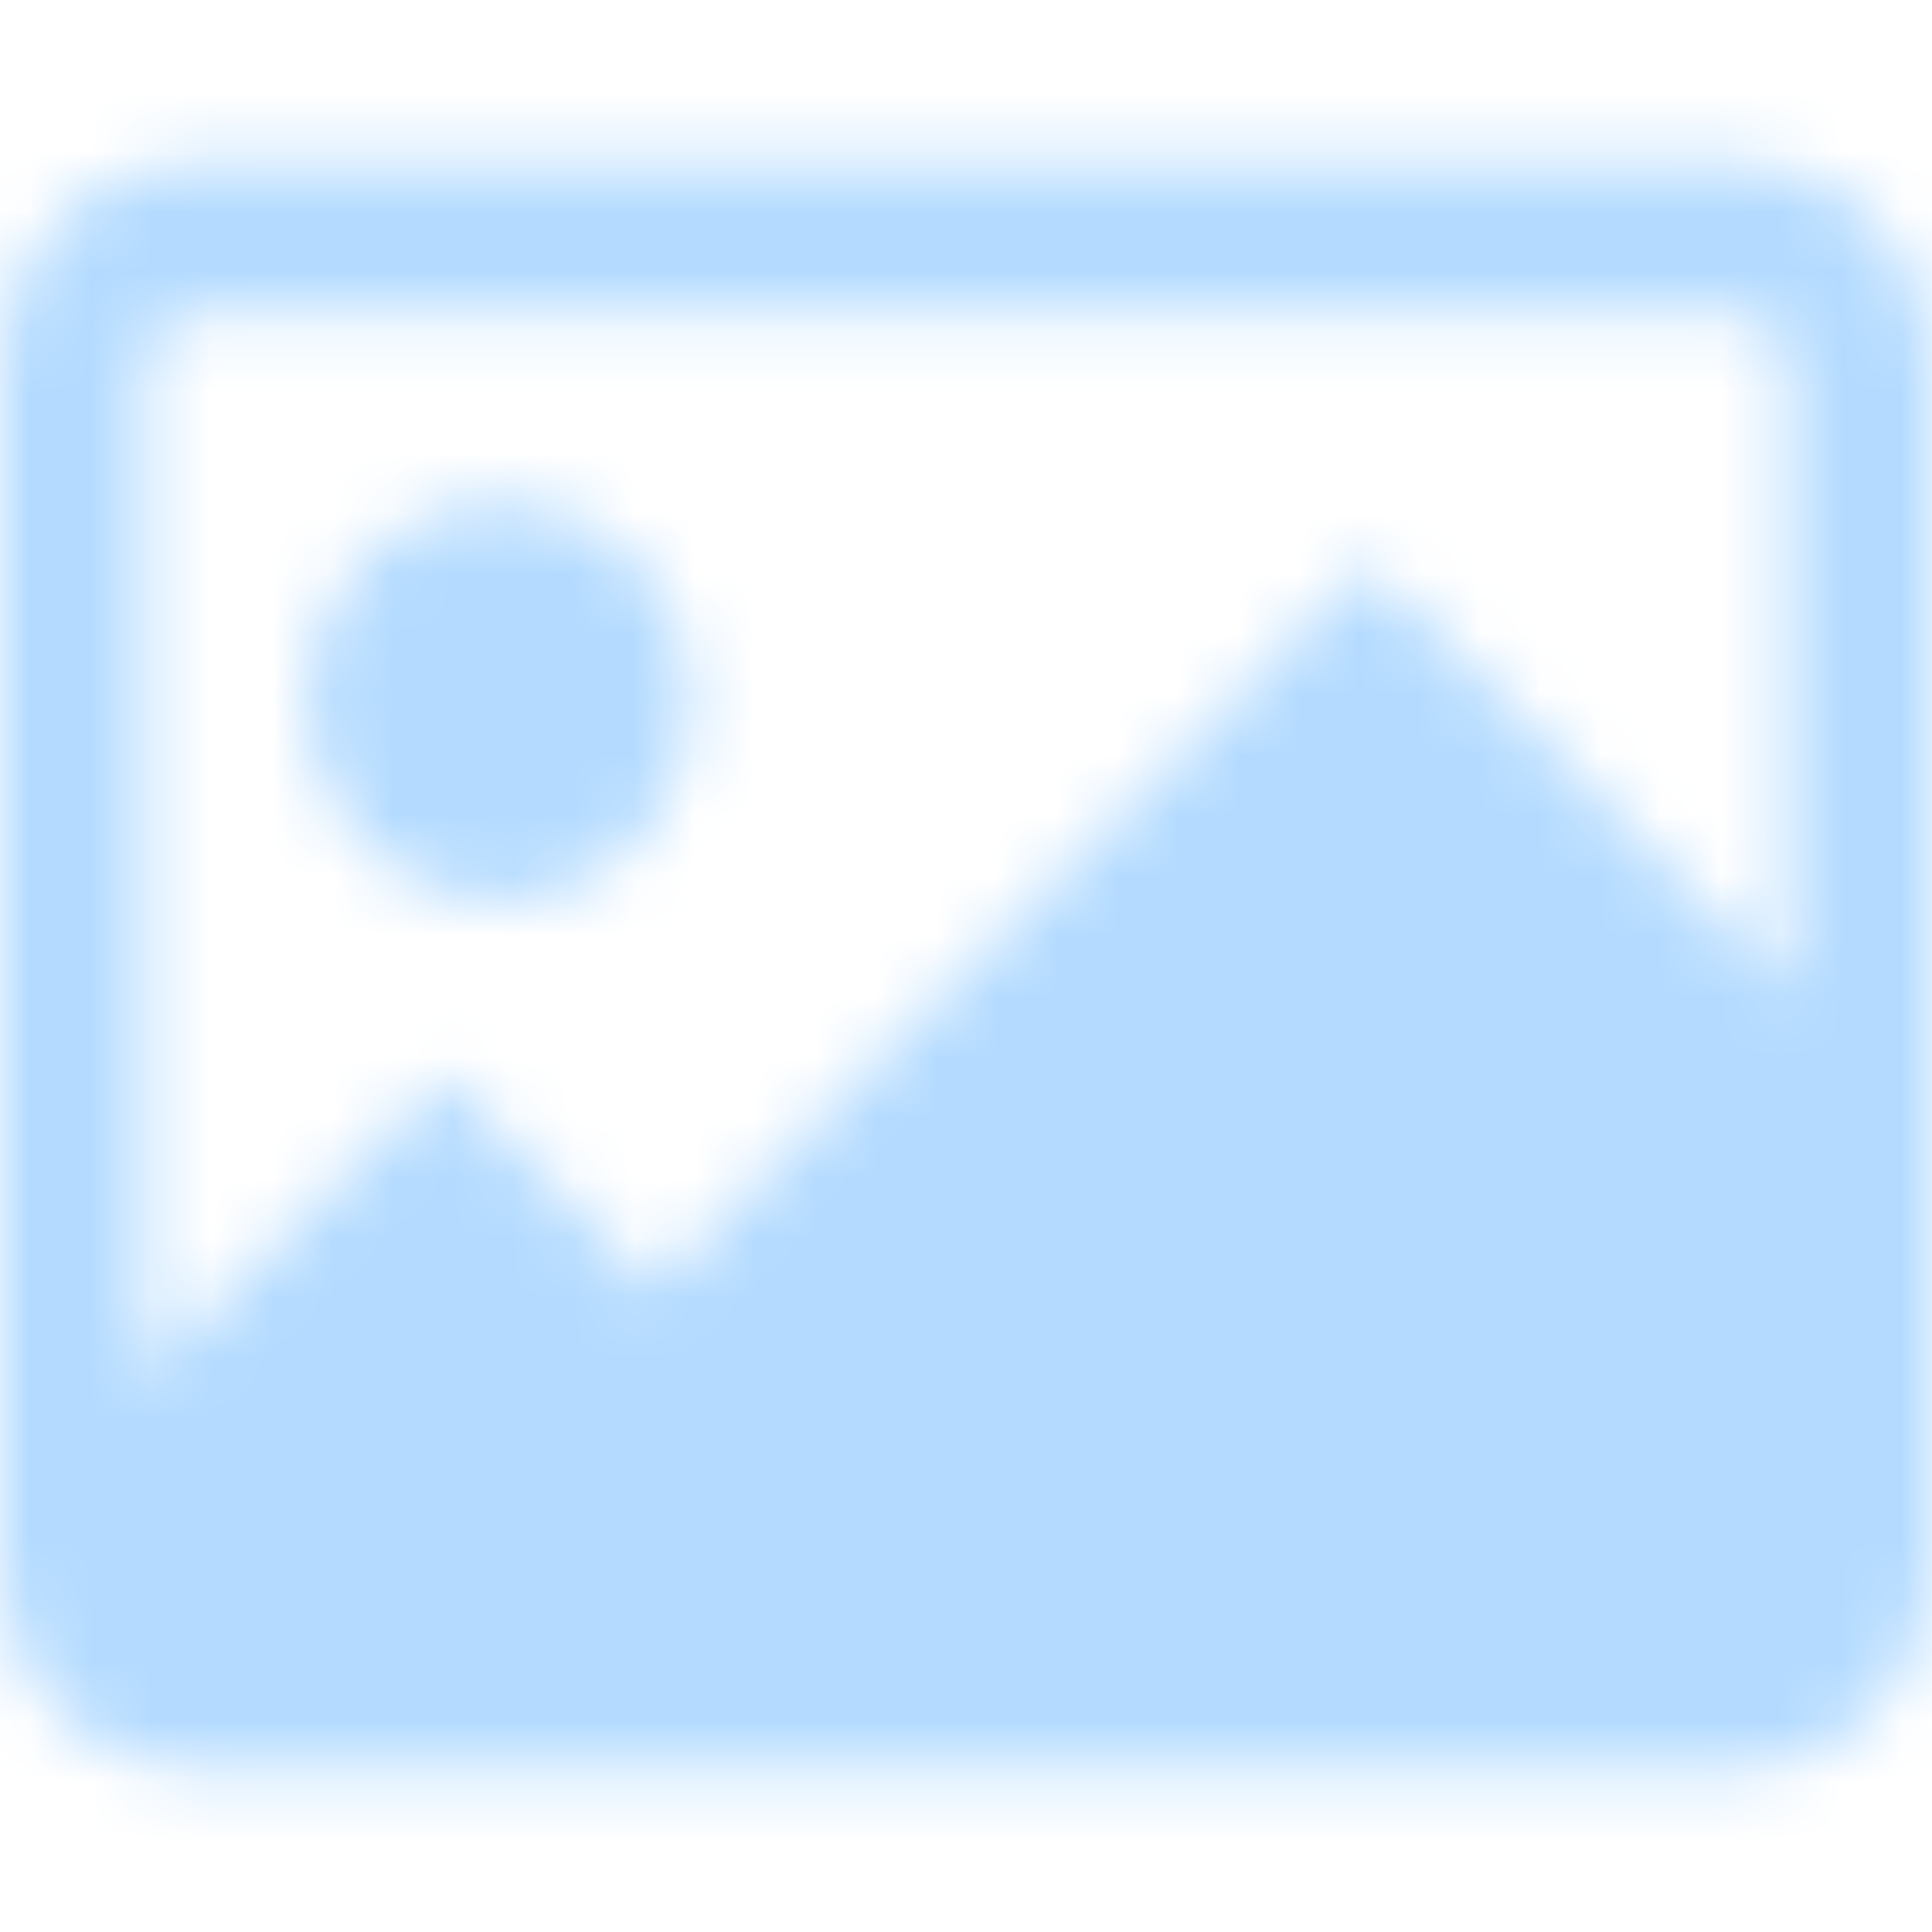 <svg width="32" height="32" viewBox="0 0 32 32" fill="none" xmlns="http://www.w3.org/2000/svg">
<mask id="mask0_2192_2098" style="mask-type:alpha" maskUnits="userSpaceOnUse" x="0" y="2" width="32" height="28">
<path d="M11.463 11.621C11.463 13.462 10.03 14.955 8.263 14.955C6.496 14.955 5.063 13.462 5.063 11.621C5.063 9.781 6.496 8.288 8.263 8.288C10.03 8.288 11.463 9.781 11.463 11.621Z" fill="#B4DBFF"/>
<path fill-rule="evenodd" clip-rule="evenodd" d="M0.001 6C0.001 4.159 1.434 2.667 3.201 2.667H28.8C30.567 2.667 32 4.159 32 6V25.999C32 27.84 30.567 29.333 28.8 29.333H26.688C26.681 29.333 26.674 29.333 26.667 29.333H3.93C3.924 29.333 3.918 29.333 3.912 29.333H3.201C1.434 29.333 0.001 27.84 0.001 25.999V6ZM3.201 5.167H28.8C29.242 5.167 29.6 5.54 29.6 6V16.387L22.648 9.333L10.82 21.333L7.336 17.798L2.401 22.805V6C2.401 5.54 2.759 5.167 3.201 5.167Z" fill="#B4DBFF"/>
</mask>
<g mask="url(#mask0_2192_2098)">
<rect y="-0.001" width="31.999" height="31.999" fill="#B4DBFF"/>
</g>
</svg>
